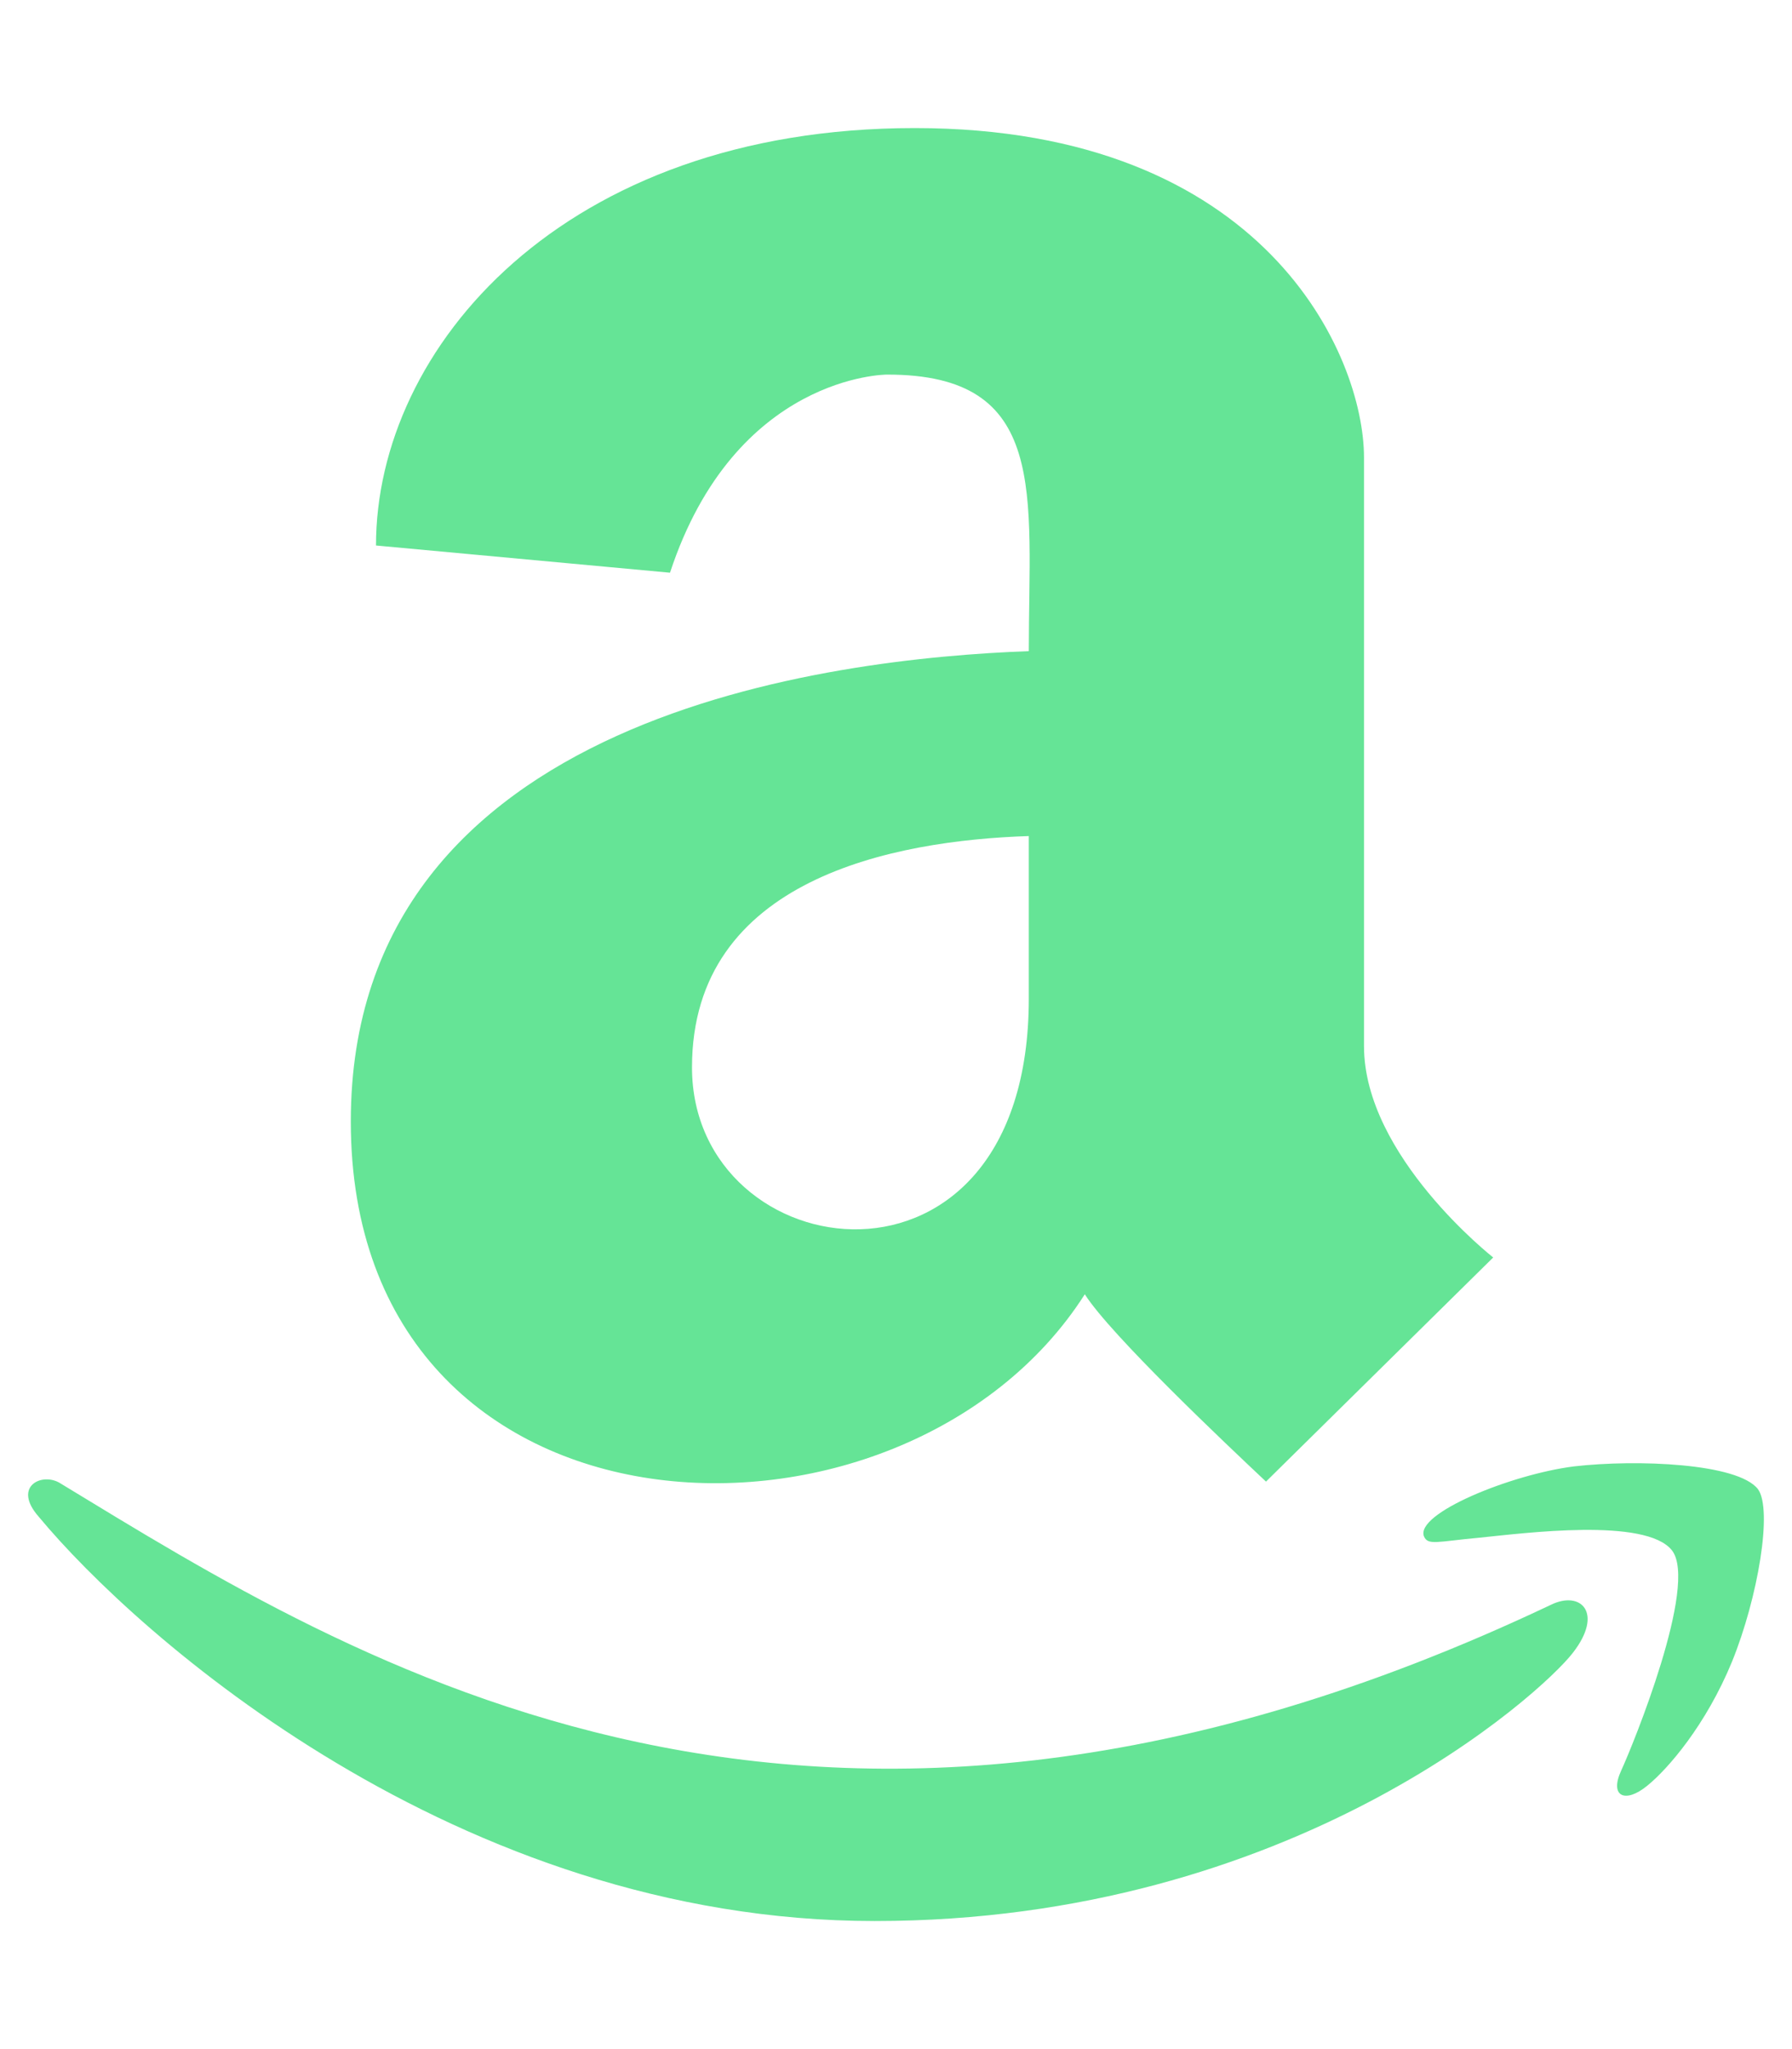 <?xml version="1.0" encoding="utf-8"?>
<!-- Generator: Adobe Illustrator 24.0.2, SVG Export Plug-In . SVG Version: 6.00 Build 0)  -->
<svg version="1.1" id="Слой_1" xmlns="http://www.w3.org/2000/svg" xmlns:xlink="http://www.w3.org/1999/xlink" x="0px" y="0px"
	 viewBox="0 0 448 512" style="enable-background:new 0 0 448 512;" xml:space="preserve">
<style type="text/css">
	.st0{fill:#65E496;}
</style>
<path class="st0" d="M257.2,162.7c-48.7,1.8-169.5,15.5-169.5,117.5c0,109.5,138.3,114,183.5,43.2c6.5,10.2,35.4,37.5,45.3,46.8
	l56.8-56c0,0-32.3-25.3-32.3-52.8V114.3C341,89,316.5,32,228.7,32C140.7,32,94,87,94,136.3l73.5,6.8c16.3-49.5,54.2-49.5,54.2-49.5
	C262.4,93.5,257.2,123.4,257.2,162.7L257.2,162.7z M257.2,249.5c0,80-84.2,68-84.2,17.2c0-47.2,50.5-56.7,84.2-57.8V249.5z
	 M393.2,413c-7.7,10-70,67-174.5,67S34.2,408.5,9.7,379c-6.8-7.7,1-11.3,5.5-8.3C88.5,415.2,203,488.5,387.7,401
	C395.2,397.3,401,403,393.2,413z M433,415.2c-6.5,15.8-16,26.8-21.2,31c-5.5,4.5-9.5,2.7-6.5-3.8s19.3-46.5,12.7-55
	c-6.5-8.3-37-4.3-48-3.2c-10.8,1-13,2-14-0.3c-2.3-5.7,21.7-15.5,37.5-17.5c15.7-1.8,41-0.8,46,5.7
	C443.2,377.2,439.5,399.2,433,415.2L433,415.2z"/>
</svg>
